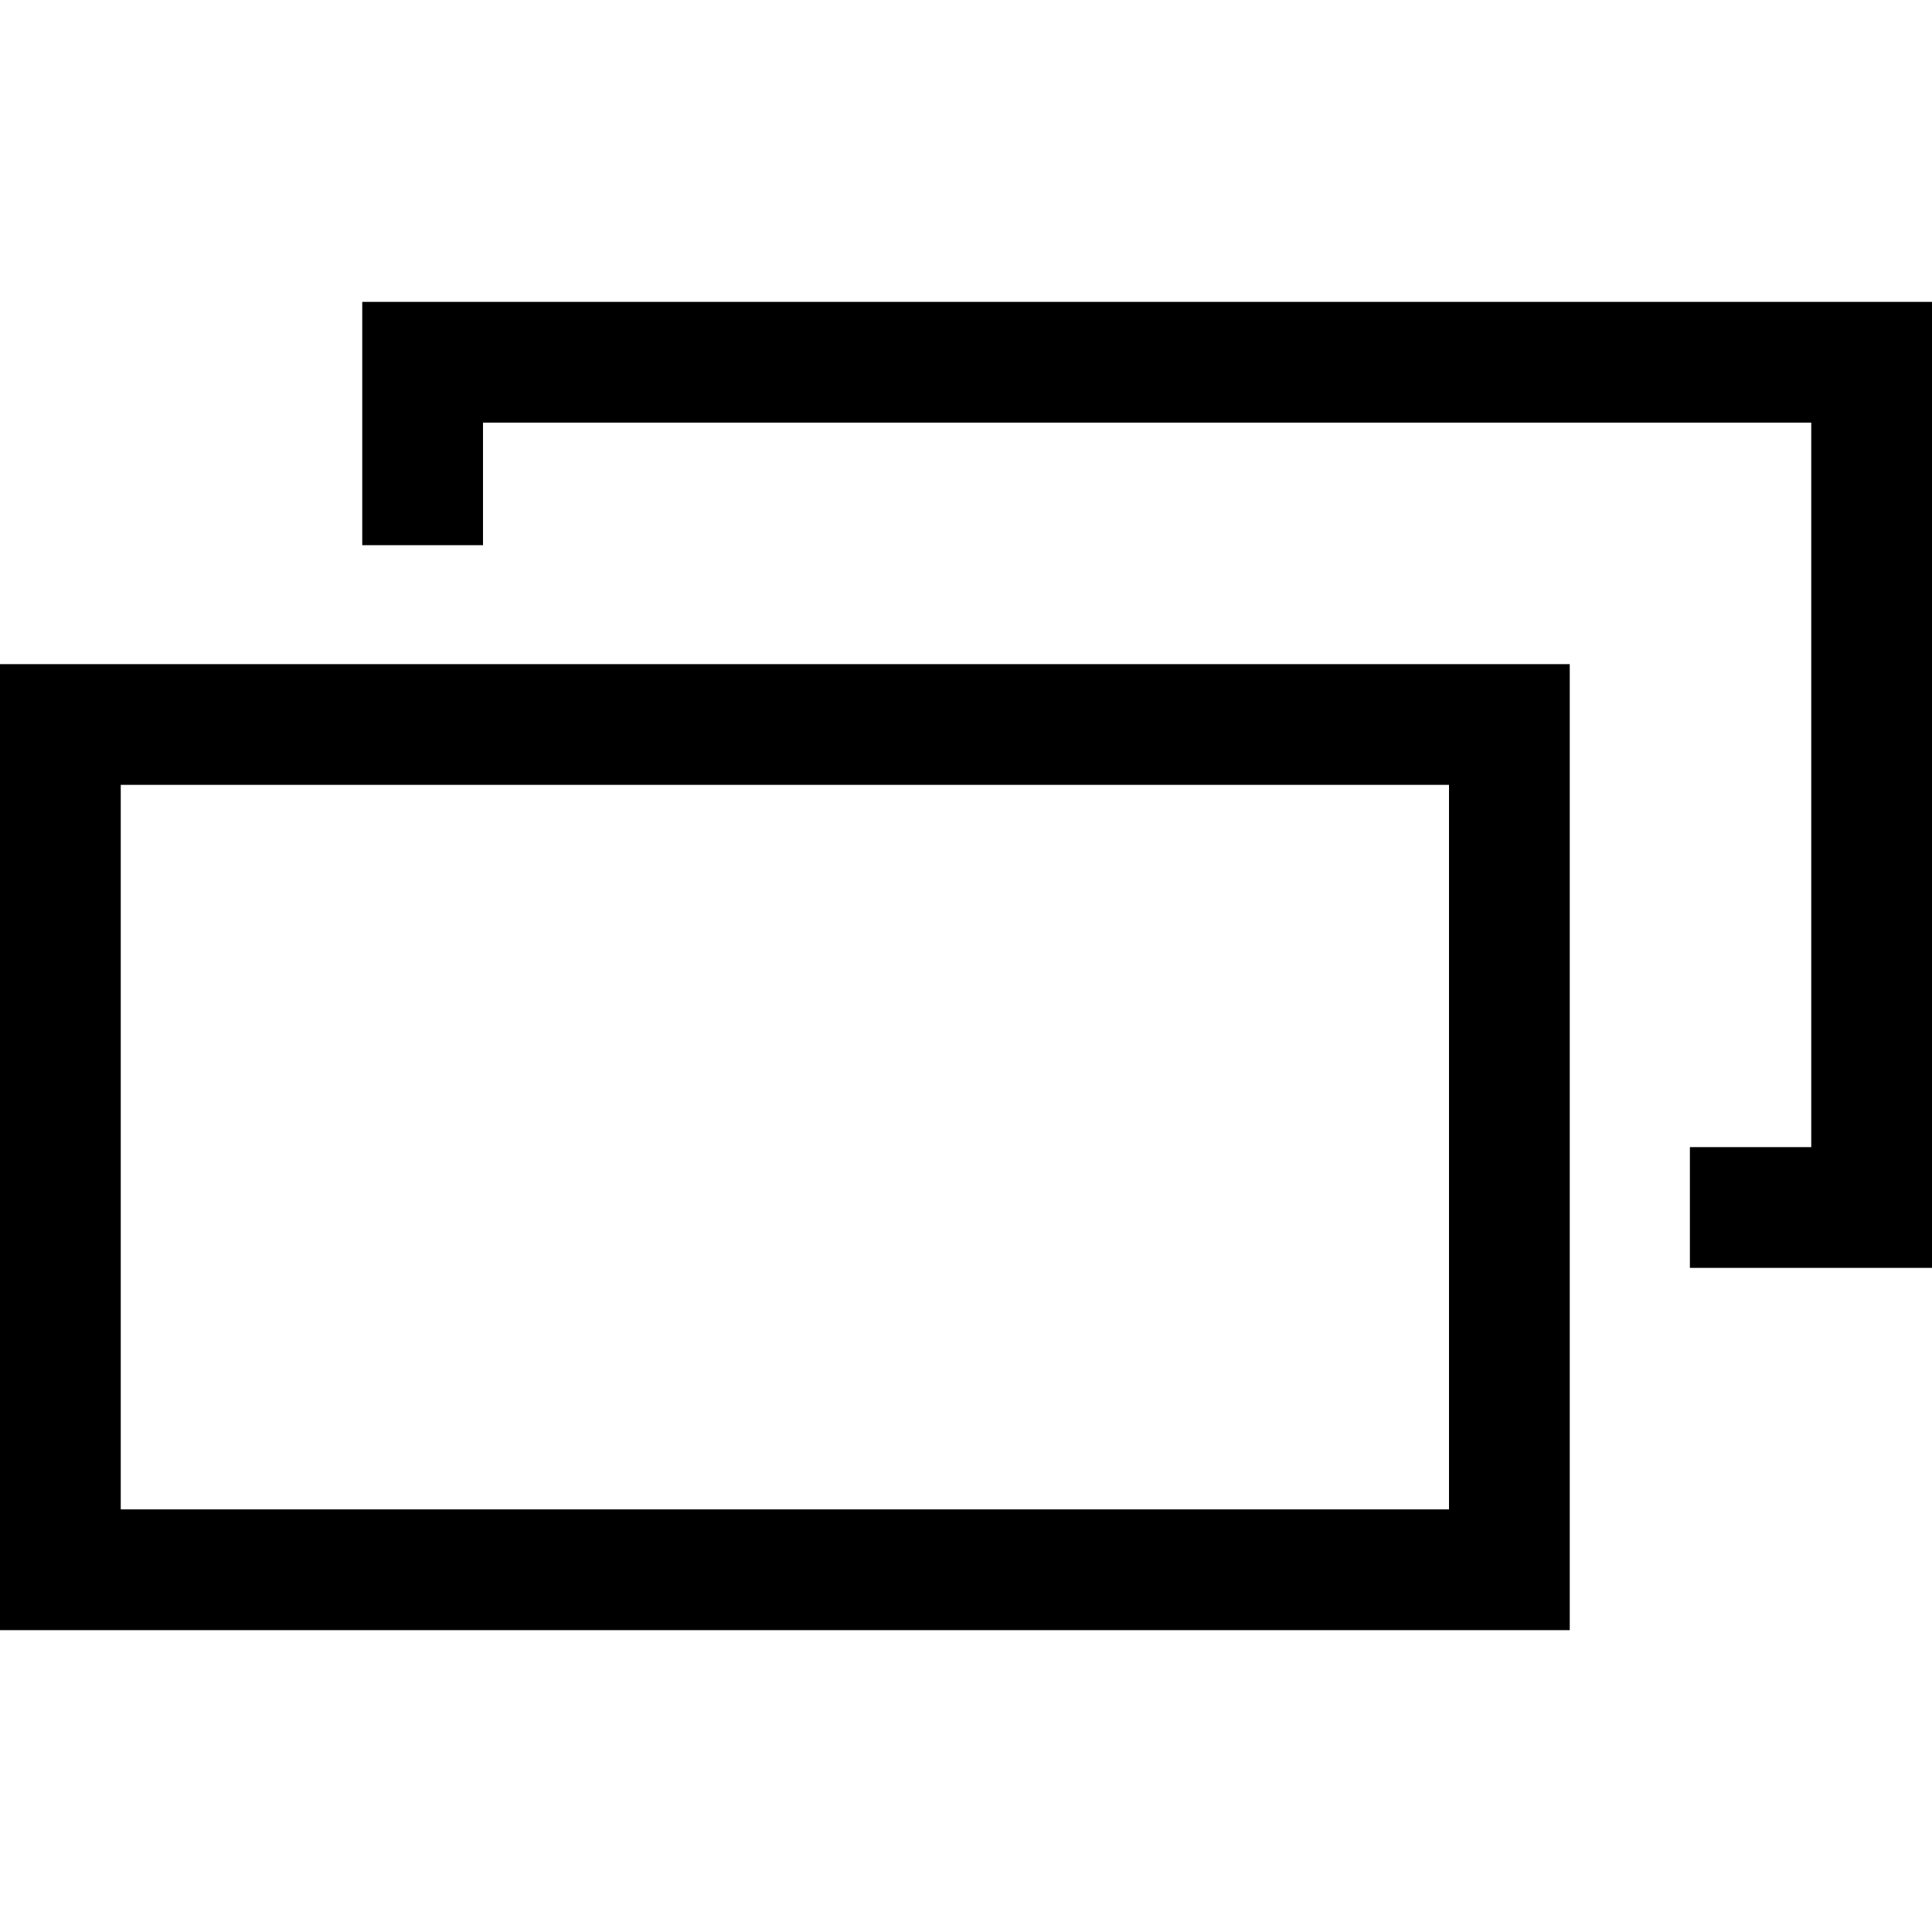<?xml version="1.0" encoding="UTF-8"?>
<svg height="1em" width="1em" xmlns="http://www.w3.org/2000/svg" viewBox="0 0 32 22">
  <path d="m26,22H0V6h26v16Zm-24-2h22s0-12,0-12H2s0,12,0,12Z" fill="currentColor"/>
  <polygon points="32 0 6 0 6 4.03 8 4.03 8 2 30 2 30 14 27.99 14 27.99 16 32 16 32 0" fill="currentColor"/>
</svg>